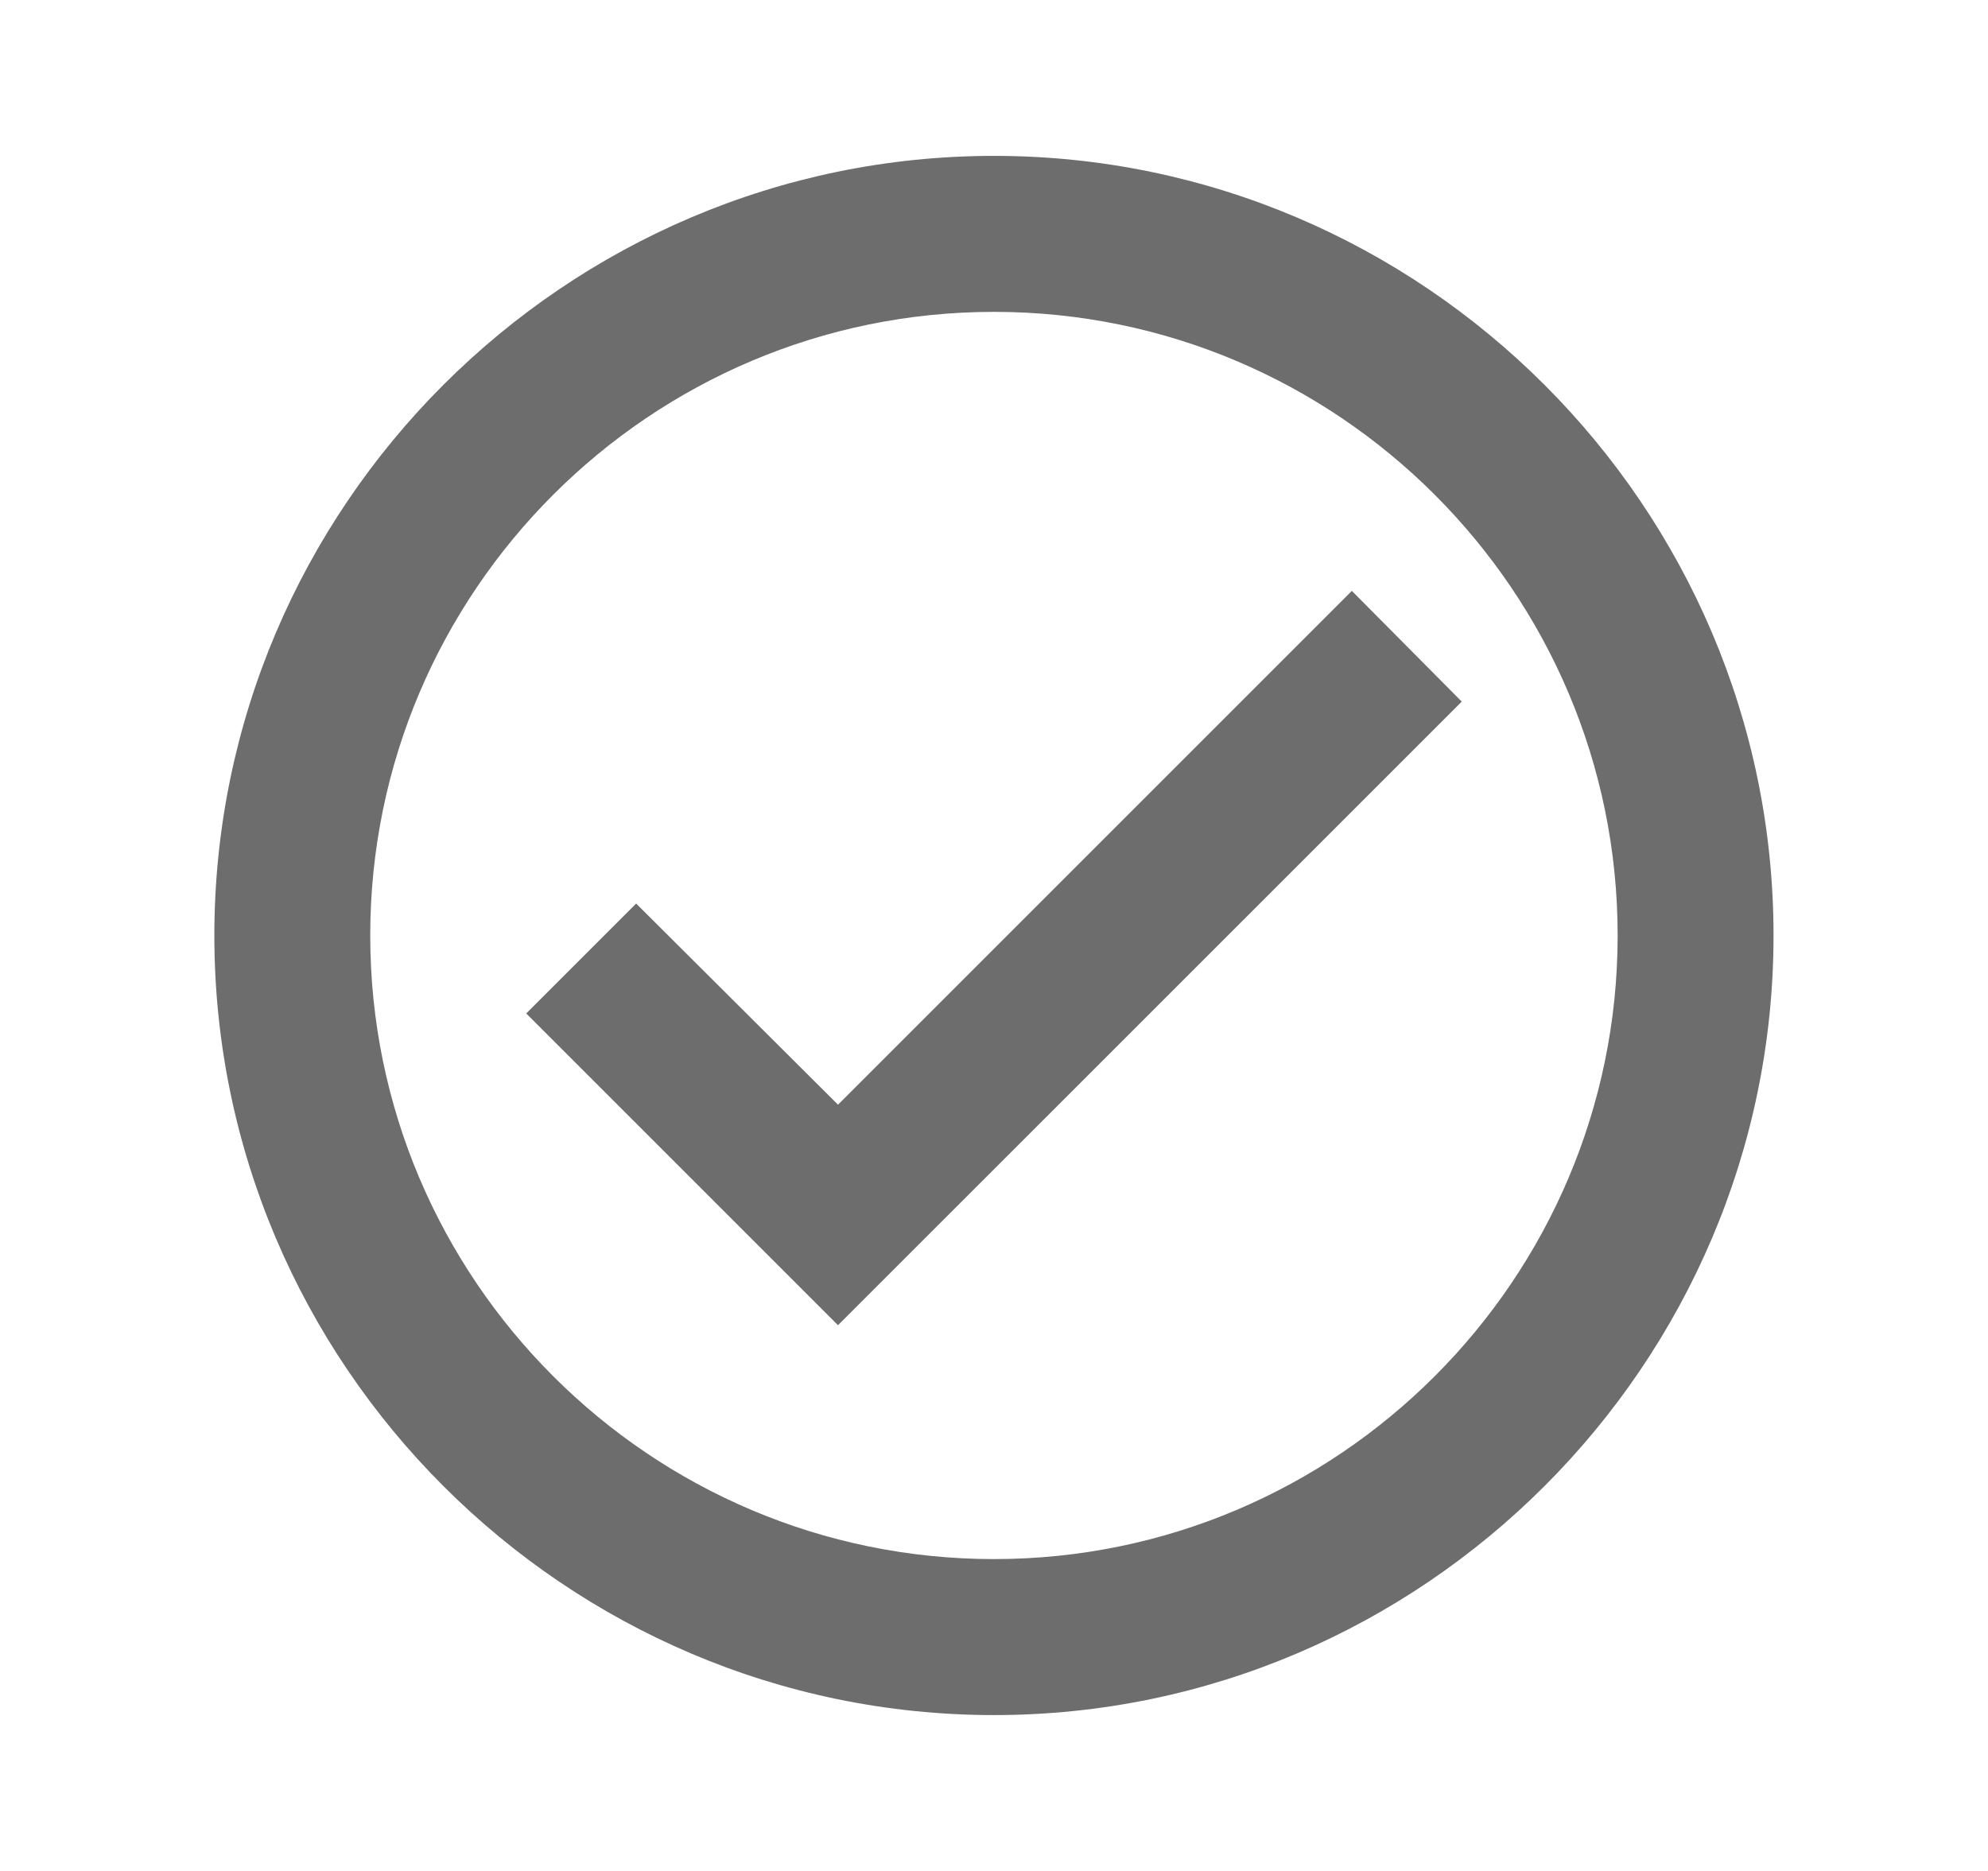 <svg width="17" height="16" viewBox="0 0 17 16" fill="none" xmlns="http://www.w3.org/2000/svg">
<g id="Check mark">
<path id="Vector" d="M8.5 1.333C4.833 1.333 1.833 4.333 1.833 8C1.833 11.667 4.833 14.667 8.5 14.667C12.166 14.667 15.166 11.667 15.166 8C15.166 4.333 12.166 1.333 8.5 1.333ZM8.5 13.333C5.56 13.333 3.166 10.94 3.166 8C3.166 5.06 5.56 2.667 8.5 2.667C11.44 2.667 13.833 5.06 13.833 8C13.833 10.94 11.44 13.333 8.5 13.333ZM11.56 5.053L7.166 9.447L5.44 7.727L4.5 8.667L7.166 11.333L12.5 6L11.56 5.053Z" fill="#6D6D6D"/>
</g>
</svg>
